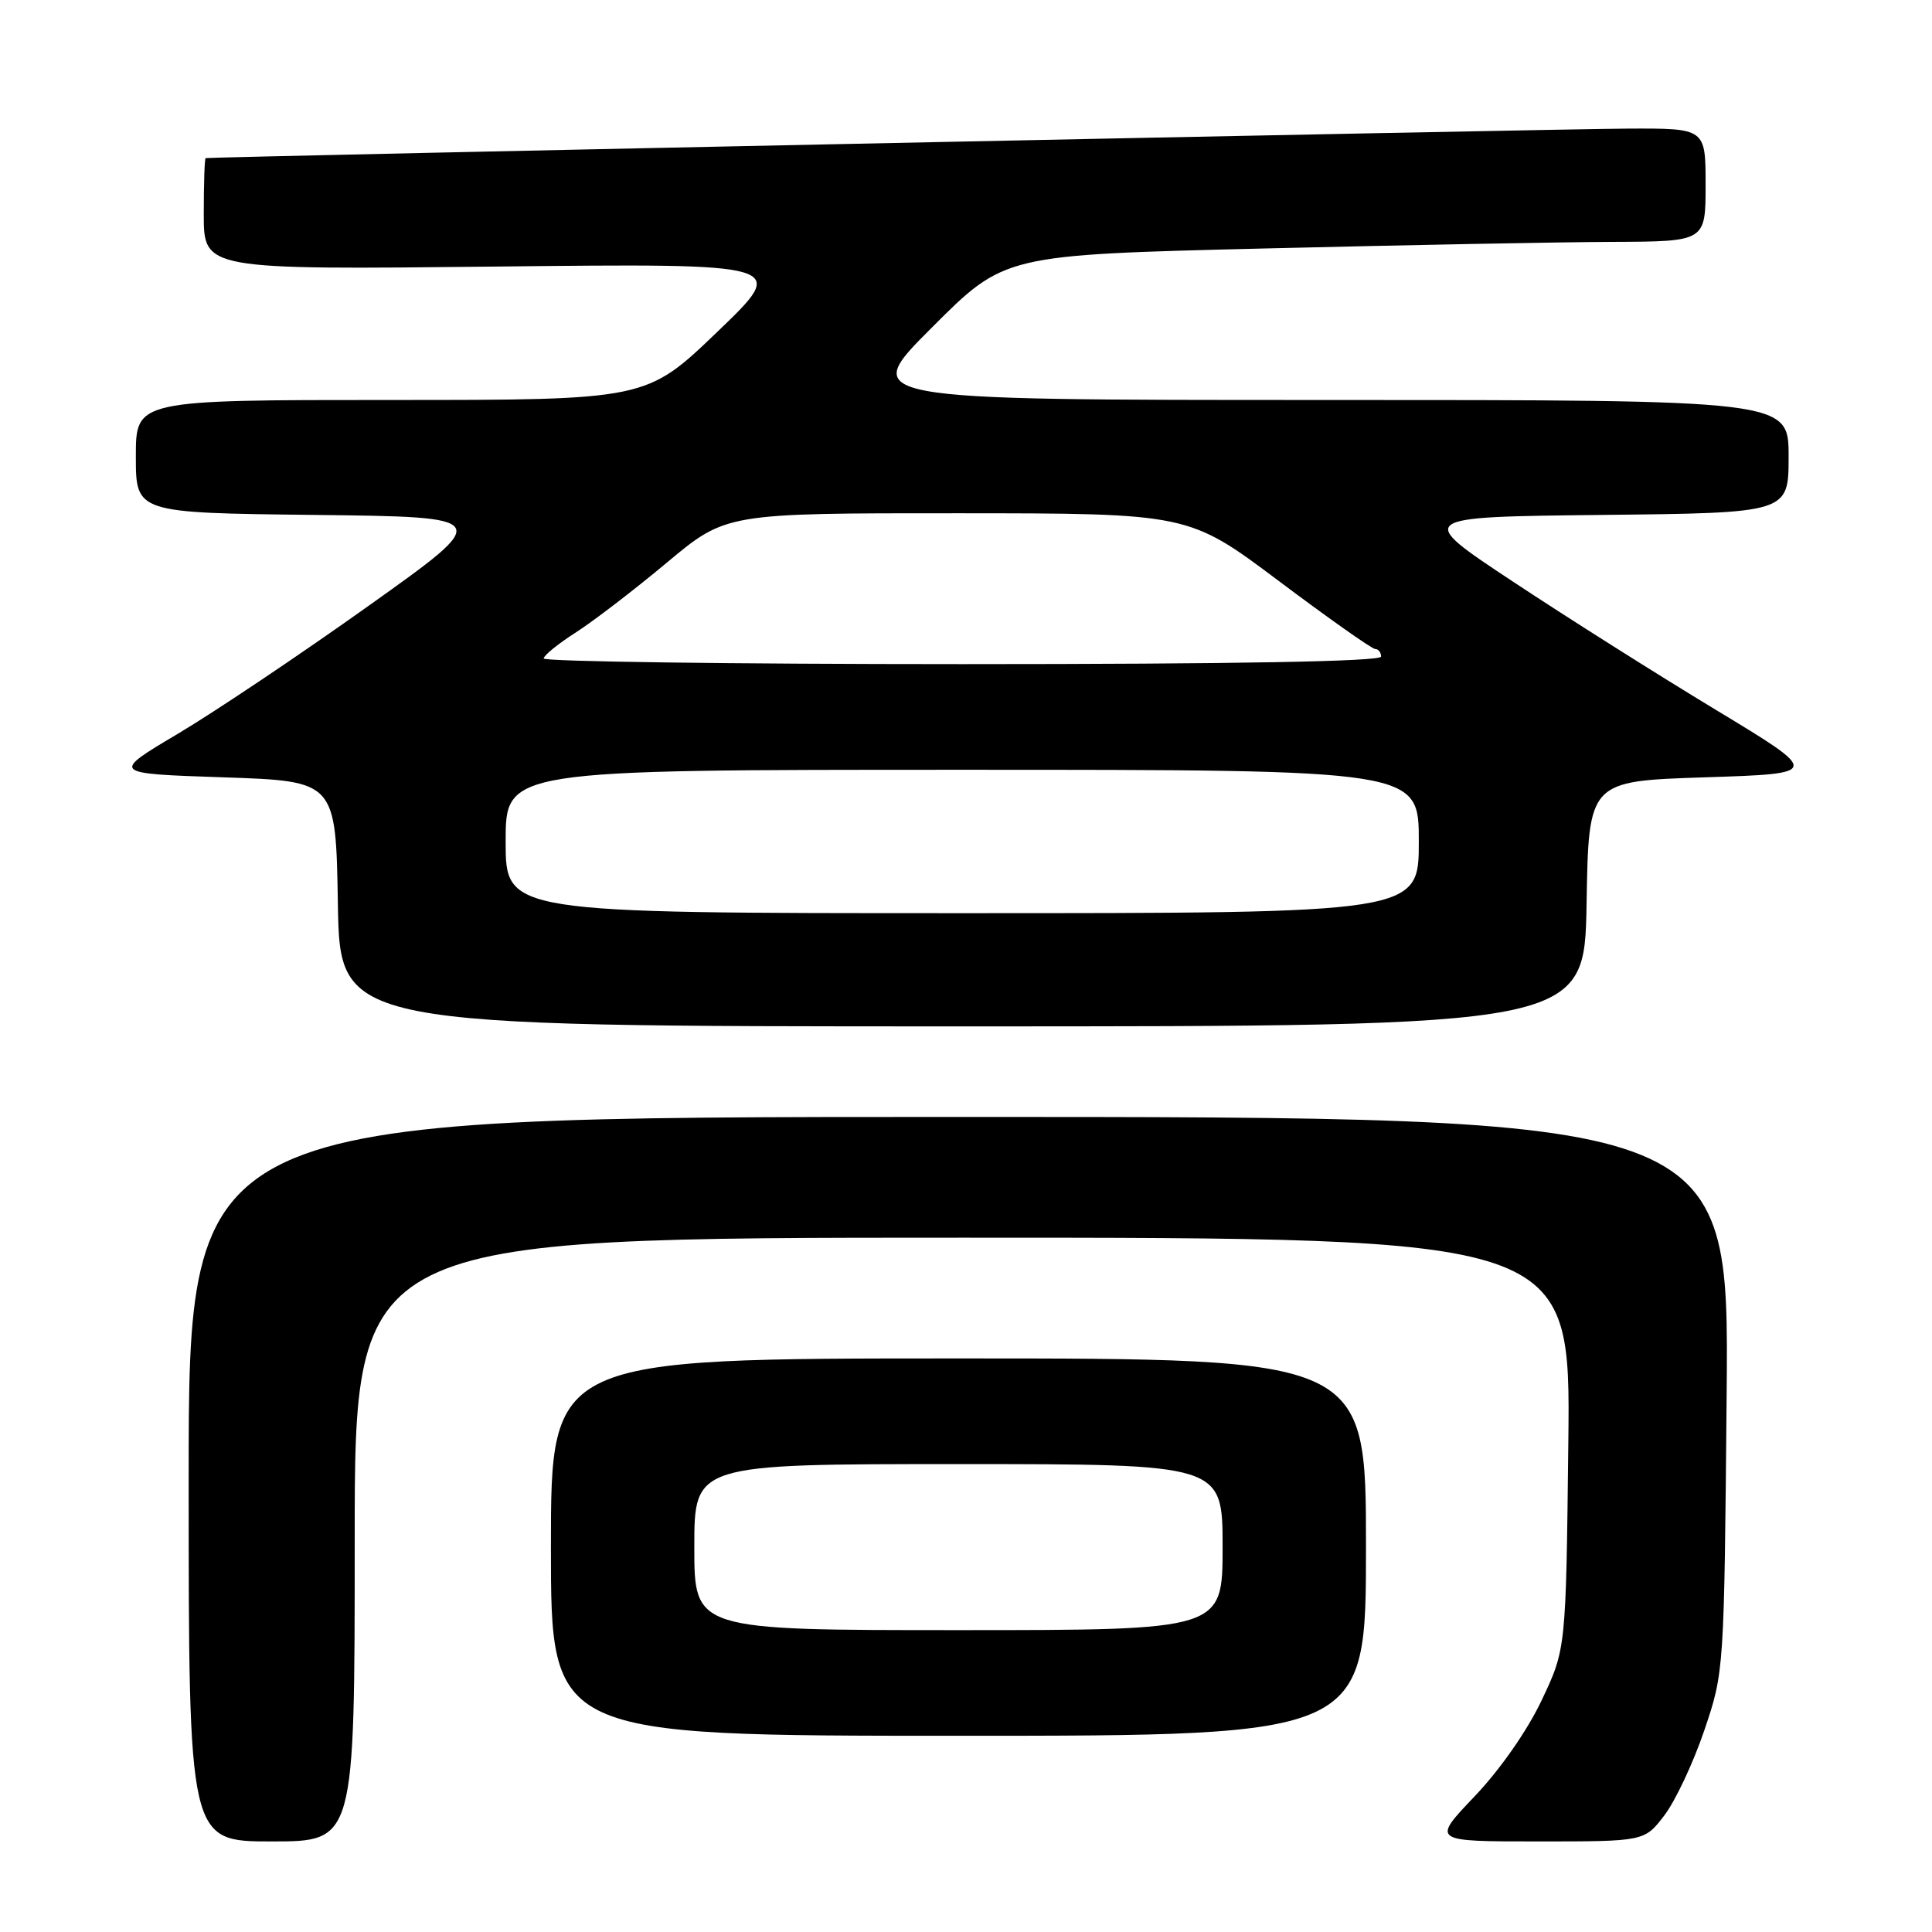 <?xml version="1.0" encoding="UTF-8" standalone="no"?>
<!DOCTYPE svg PUBLIC "-//W3C//DTD SVG 1.1//EN" "http://www.w3.org/Graphics/SVG/1.1/DTD/svg11.dtd" >
<svg xmlns="http://www.w3.org/2000/svg" xmlns:xlink="http://www.w3.org/1999/xlink" version="1.1" viewBox="0 0 256 256">
 <g >
 <path fill="currentColor"
d=" M 47.00 204.00 C 47.00 164.00 47.00 164.00 127.56 164.00 C 208.12 164.00 208.12 164.00 207.81 191.25 C 207.50 218.50 207.50 218.50 204.28 225.29 C 202.39 229.30 198.74 234.52 195.38 238.04 C 189.70 244.00 189.70 244.00 203.80 244.00 C 217.90 244.00 217.90 244.00 220.55 240.53 C 222.00 238.62 224.38 233.56 225.83 229.28 C 228.46 221.52 228.46 221.41 228.79 184.75 C 229.11 148.00 229.11 148.00 127.06 148.00 C 25.00 148.00 25.00 148.00 25.00 196.00 C 25.00 244.00 25.00 244.00 36.00 244.00 C 47.00 244.00 47.00 244.00 47.00 204.00 Z  M 181.00 205.00 C 181.00 180.00 181.00 180.00 127.00 180.00 C 73.00 180.00 73.00 180.00 73.00 205.00 C 73.00 230.00 73.00 230.00 127.00 230.00 C 181.00 230.00 181.00 230.00 181.00 205.00 Z  M 210.23 119.75 C 210.50 103.50 210.50 103.50 225.91 103.00 C 241.31 102.50 241.31 102.50 227.41 94.09 C 219.76 89.47 207.65 81.82 200.51 77.09 C 187.52 68.50 187.52 68.50 212.26 68.23 C 237.00 67.97 237.00 67.97 237.00 60.48 C 237.00 53.00 237.00 53.00 175.44 53.00 C 113.87 53.00 113.87 53.00 123.49 43.39 C 133.10 33.77 133.10 33.77 167.30 32.93 C 186.11 32.47 207.01 32.07 213.75 32.05 C 226.00 32.00 226.00 32.00 226.00 24.50 C 226.00 17.00 226.00 17.00 215.75 17.04 C 207.12 17.07 27.99 20.78 27.25 20.95 C 27.11 20.98 27.00 24.32 27.00 28.37 C 27.00 35.74 27.00 35.74 65.75 35.32 C 104.50 34.90 104.50 34.90 95.07 43.95 C 85.65 53.00 85.65 53.00 51.82 53.00 C 18.00 53.00 18.00 53.00 18.00 60.48 C 18.00 67.96 18.00 67.96 41.68 68.23 C 65.37 68.50 65.37 68.50 48.93 80.21 C 39.90 86.65 28.49 94.30 23.60 97.21 C 14.69 102.50 14.69 102.50 29.60 103.00 C 44.50 103.50 44.50 103.50 44.77 119.75 C 45.05 136.00 45.05 136.00 127.50 136.00 C 209.95 136.00 209.95 136.00 210.23 119.75 Z  M 92.00 205.00 C 92.00 194.00 92.00 194.00 127.00 194.00 C 162.00 194.00 162.00 194.00 162.00 205.00 C 162.00 216.00 162.00 216.00 127.00 216.00 C 92.00 216.00 92.00 216.00 92.00 205.00 Z  M 67.00 111.50 C 67.00 102.00 67.00 102.00 127.50 102.00 C 188.00 102.00 188.00 102.00 188.00 111.50 C 188.00 121.00 188.00 121.00 127.50 121.00 C 67.00 121.00 67.00 121.00 67.00 111.50 Z  M 72.04 87.25 C 72.06 86.84 73.97 85.29 76.29 83.81 C 78.60 82.33 84.03 78.17 88.35 74.56 C 96.20 68.00 96.20 68.00 126.85 68.01 C 157.50 68.02 157.50 68.02 169.48 77.01 C 176.06 81.95 181.80 86.00 182.23 86.00 C 182.65 86.00 183.00 86.45 183.00 87.00 C 183.00 87.65 163.83 88.00 127.50 88.00 C 96.97 88.00 72.02 87.66 72.04 87.25 Z "/>
</g>
</svg>